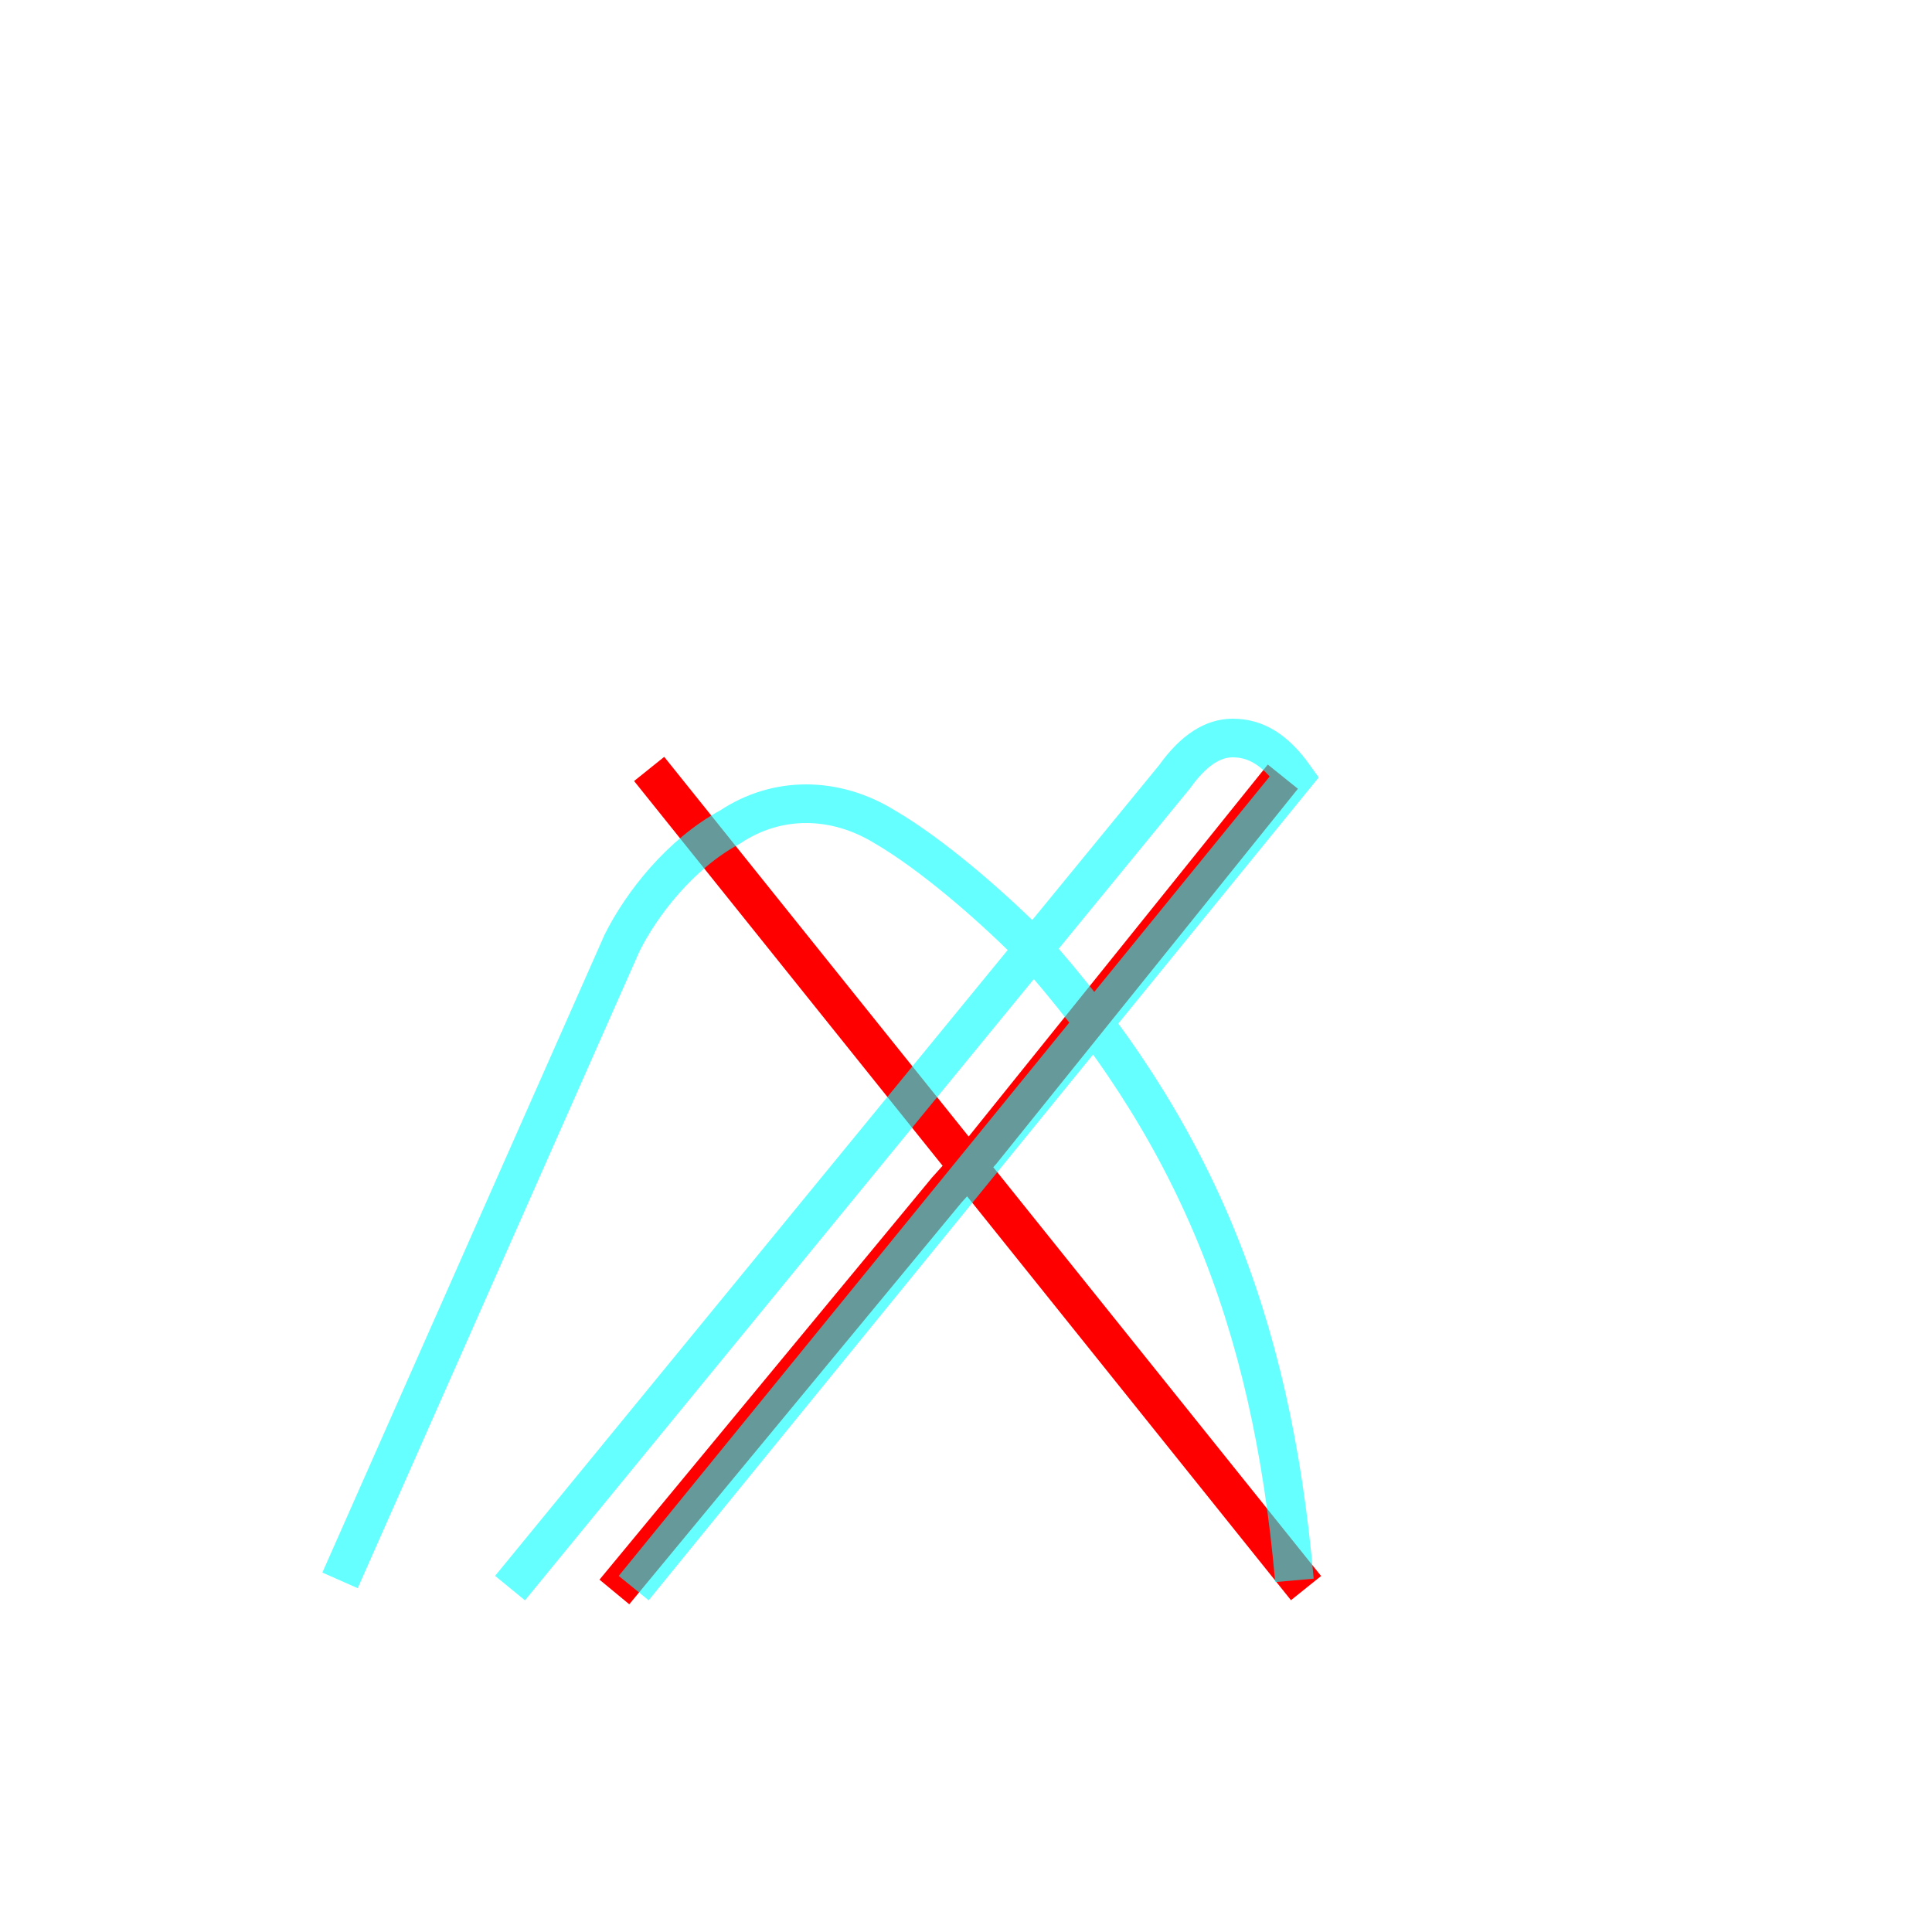 <?xml version='1.0' encoding='utf8'?>
<svg viewBox="0.0 -6.0 50.0 50.0" version="1.1" xmlns="http://www.w3.org/2000/svg">
<rect x="0.0" y="-6.0" width="50.0" height="50.0" fill="#333333" stroke="none"/>
<rect x="-1000" y="-1000" width="2000" height="2000" stroke="white" fill="white"/>
<g style="fill:none;stroke:rgba(255, 0, 0, 1);  stroke-width:1"><path d="M 16.8 -24.1 L 33.8 -2.9 M 33.2 -23.9 L 25.4 -14.2 L 24.5 -13.2 L 15.9 -2.8" transform="translate(0.0 38.0)" />
</g>
<g style="fill:none;stroke:rgba(0, 255, 255, 0.6);  stroke-width:1">
<path d="M 16.4 -2.9 L 33.5 -23.9 C 33.0 -24.6 32.5 -24.9 31.9 -24.9 C 31.4 -24.9 30.9 -24.6 30.4 -23.9 L 13.2 -2.9 M 33.5 -3.1 C 32.9 -9.9 30.9 -14.8 26.6 -19.6 C 25.6 -20.6 24.1 -21.9 22.9 -22.6 C 21.6 -23.4 20.1 -23.4 18.9 -22.6 C 17.6 -21.9 16.6 -20.6 16.1 -19.6 L 8.8 -3.1" transform="translate(0.0 38.0)" />
</g>
</svg>
